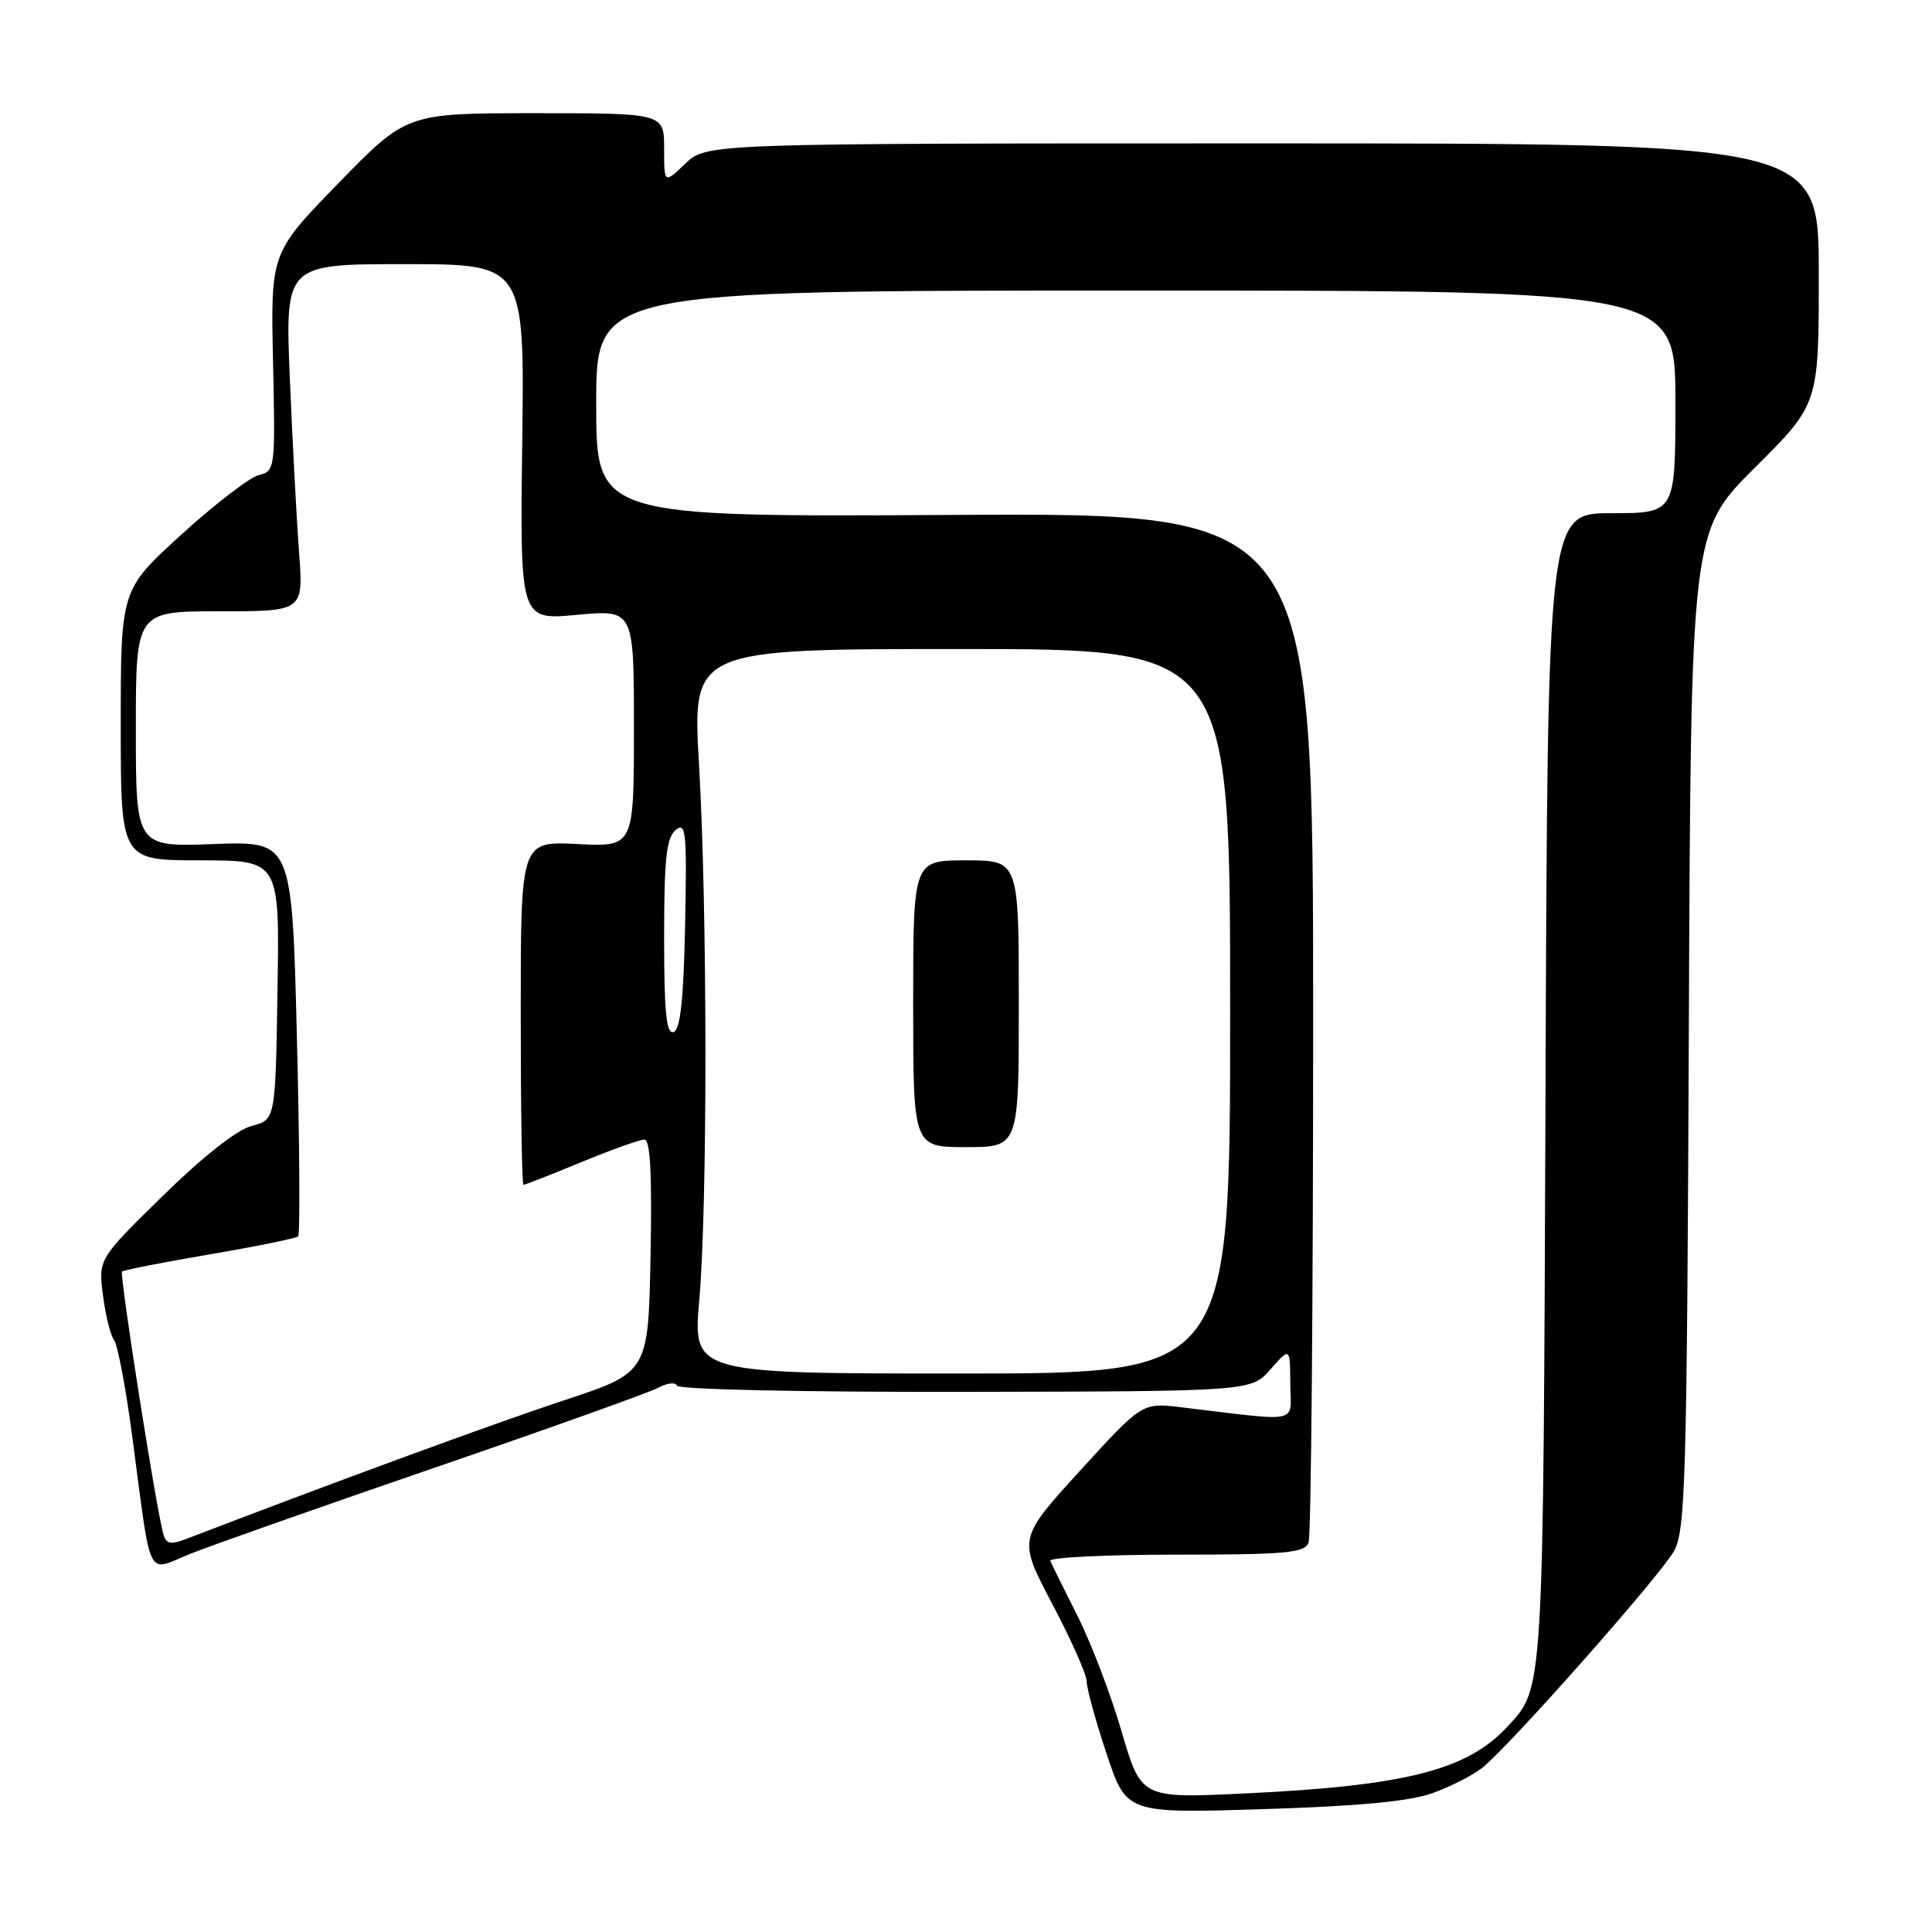 <?xml version="1.0" encoding="UTF-8" standalone="no"?>
<!DOCTYPE svg PUBLIC "-//W3C//DTD SVG 1.1//EN" "http://www.w3.org/Graphics/SVG/1.1/DTD/svg11.dtd" >
<svg xmlns="http://www.w3.org/2000/svg" xmlns:xlink="http://www.w3.org/1999/xlink" version="1.1" viewBox="0 0 256 256">
 <g >
 <path fill="currentColor"
d=" M 189.82 237.60 C 192.19 236.74 195.14 235.25 196.37 234.27 C 199.97 231.43 220.00 208.79 221.83 205.50 C 223.33 202.80 223.53 195.92 223.78 136.45 C 224.05 70.40 224.05 70.40 232.53 61.97 C 241.00 53.54 241.00 53.54 241.00 36.27 C 241.00 19.00 241.00 19.00 167.30 19.00 C 93.61 19.00 93.61 19.00 90.80 21.69 C 88.00 24.37 88.00 24.37 88.00 19.69 C 88.00 15.00 88.00 15.00 70.94 15.00 C 53.88 15.00 53.88 15.00 44.87 24.25 C 35.86 33.50 35.86 33.50 36.18 47.95 C 36.49 62.12 36.46 62.40 34.30 62.95 C 33.09 63.25 28.48 66.79 24.05 70.82 C 16.00 78.14 16.00 78.14 16.00 96.07 C 16.00 114.00 16.00 114.00 26.52 114.00 C 37.05 114.00 37.05 114.00 36.77 131.19 C 36.50 148.37 36.50 148.37 33.35 149.19 C 31.40 149.69 26.91 153.23 21.61 158.42 C 13.02 166.84 13.02 166.84 13.65 171.67 C 13.99 174.33 14.66 176.99 15.12 177.58 C 15.58 178.17 16.65 183.80 17.49 190.08 C 20.15 210.05 19.27 208.26 25.29 205.86 C 28.16 204.72 42.77 199.57 57.76 194.42 C 72.76 189.27 86.01 184.53 87.21 183.89 C 88.42 183.24 89.54 183.12 89.70 183.61 C 89.87 184.11 106.47 184.47 127.89 184.43 C 165.79 184.36 165.79 184.36 168.36 181.43 C 170.94 178.50 170.94 178.50 170.97 183.34 C 171.00 188.76 172.69 188.40 156.42 186.46 C 151.34 185.86 151.34 185.86 143.11 194.88 C 134.88 203.90 134.88 203.90 139.44 212.54 C 141.95 217.30 144.00 221.93 144.00 222.84 C 144.00 223.75 145.18 228.05 146.63 232.39 C 149.26 240.29 149.26 240.29 167.38 239.72 C 180.03 239.33 186.80 238.69 189.82 237.60 Z  M 148.61 229.40 C 147.18 224.50 144.54 217.60 142.75 214.07 C 140.96 210.53 139.35 207.26 139.17 206.82 C 138.98 206.37 146.47 206.00 155.81 206.00 C 170.37 206.00 172.87 205.77 173.39 204.42 C 173.73 203.55 174.00 172.49 174.00 135.40 C 174.00 67.96 174.00 67.96 126.50 68.23 C 79.00 68.50 79.00 68.50 79.00 53.50 C 79.00 38.50 79.00 38.50 150.50 38.50 C 222.00 38.50 222.00 38.50 222.00 53.25 C 222.00 68.00 222.00 68.00 213.54 68.00 C 205.07 68.00 205.07 68.00 204.79 144.25 C 204.48 225.28 204.58 223.58 199.68 228.85 C 194.37 234.56 186.22 236.63 164.96 237.64 C 151.21 238.30 151.21 238.30 148.61 229.40 Z  M 21.63 203.21 C 20.67 199.82 15.81 168.86 16.17 168.49 C 16.38 168.29 21.61 167.26 27.79 166.21 C 33.98 165.16 39.25 164.08 39.51 163.82 C 39.77 163.56 39.70 151.67 39.34 137.40 C 38.69 111.46 38.69 111.46 28.35 111.84 C 18.00 112.23 18.00 112.23 18.00 96.61 C 18.00 81.00 18.00 81.00 29.10 81.00 C 40.21 81.00 40.21 81.00 39.63 73.25 C 39.31 68.99 38.76 58.64 38.41 50.25 C 37.77 35.00 37.77 35.00 53.64 35.00 C 69.50 35.00 69.50 35.00 69.20 58.59 C 68.90 82.18 68.90 82.18 76.45 81.47 C 84.00 80.77 84.00 80.77 84.00 96.49 C 84.00 112.22 84.00 112.22 76.50 111.84 C 69.00 111.46 69.00 111.46 69.00 134.23 C 69.00 146.75 69.16 157.00 69.36 157.00 C 69.56 157.00 73.00 155.65 77.00 154.00 C 81.00 152.35 84.78 151.00 85.39 151.00 C 86.17 151.00 86.41 155.59 86.20 166.43 C 85.90 181.87 85.90 181.87 74.70 185.56 C 65.70 188.53 44.39 196.35 24.80 203.87 C 22.56 204.73 22.02 204.62 21.63 203.21 Z  M 92.66 172.25 C 93.76 159.54 93.74 120.61 92.62 101.25 C 91.74 86.00 91.74 86.00 127.37 86.00 C 163.00 86.00 163.00 86.00 163.00 134.00 C 163.00 182.00 163.00 182.00 127.41 182.00 C 91.81 182.00 91.81 182.00 92.66 172.25 Z  M 135.00 133.00 C 135.00 114.00 135.00 114.00 128.00 114.00 C 121.00 114.00 121.00 114.00 121.00 133.00 C 121.00 152.00 121.00 152.00 128.00 152.00 C 135.00 152.00 135.00 152.00 135.00 133.00 Z  M 88.00 124.21 C 88.00 113.80 88.30 111.00 89.53 109.98 C 90.89 108.85 91.03 110.22 90.78 122.52 C 90.58 132.48 90.15 136.45 89.25 136.75 C 88.29 137.07 88.00 134.13 88.00 124.21 Z "/>
</g>
</svg>